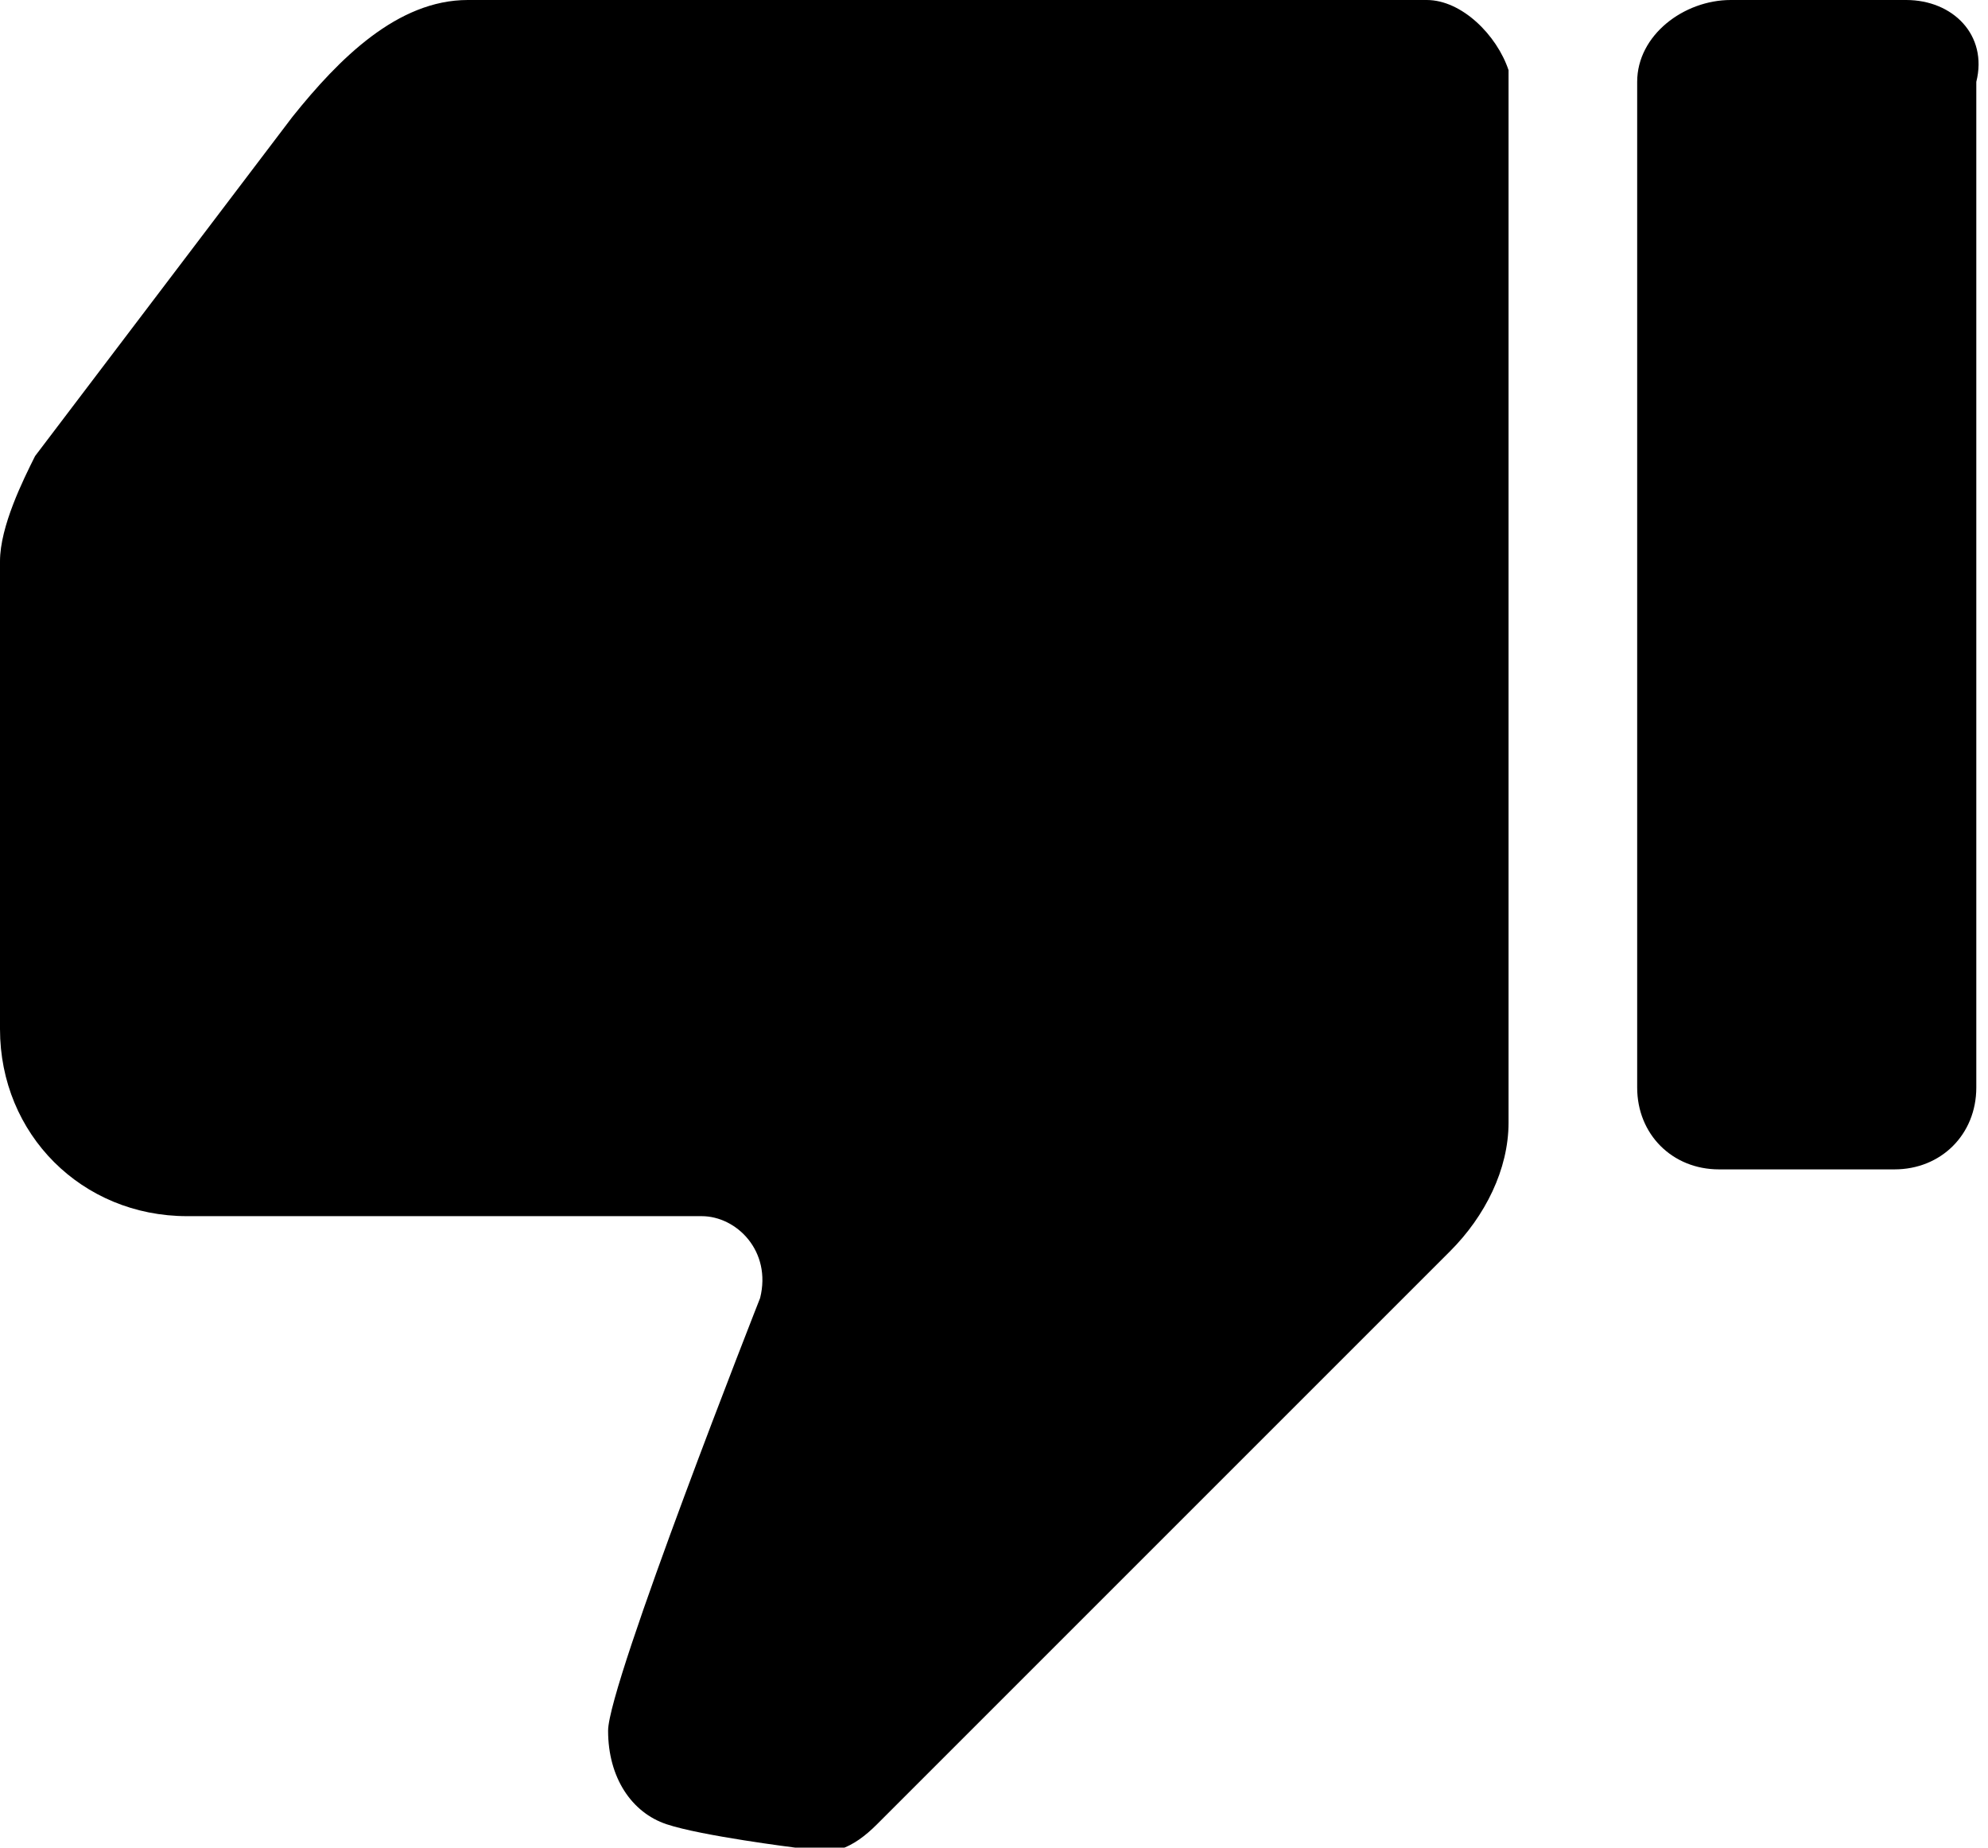 <svg xmlns="http://www.w3.org/2000/svg" viewBox="0 0 17 15.8"><path fill="#000" d="M12.2 0H4c-.6 0-1.1.5-1.5 1L.3 3.9c-.1.2-.3.6-.3.9v4c0 .9.7 1.6 1.6 1.6H6c.3 0 .6.3.5.7 0 0-1.3 3.3-1.3 3.7 0 .4.2.7.5.8.3.1 1.1.2 1.1.2.3.1.5 0 .7-.2l4.9-4.9c.3-.3.5-.7.5-1.1v-9c-.1-.3-.4-.6-.7-.6zm4.1 0h-1.5c-.4 0-.8.3-.8.7v8.6c0 .4.3.7.7.7h1.5c.4 0 .7-.3.7-.7V.7c.1-.4-.2-.7-.6-.7z"/></svg>